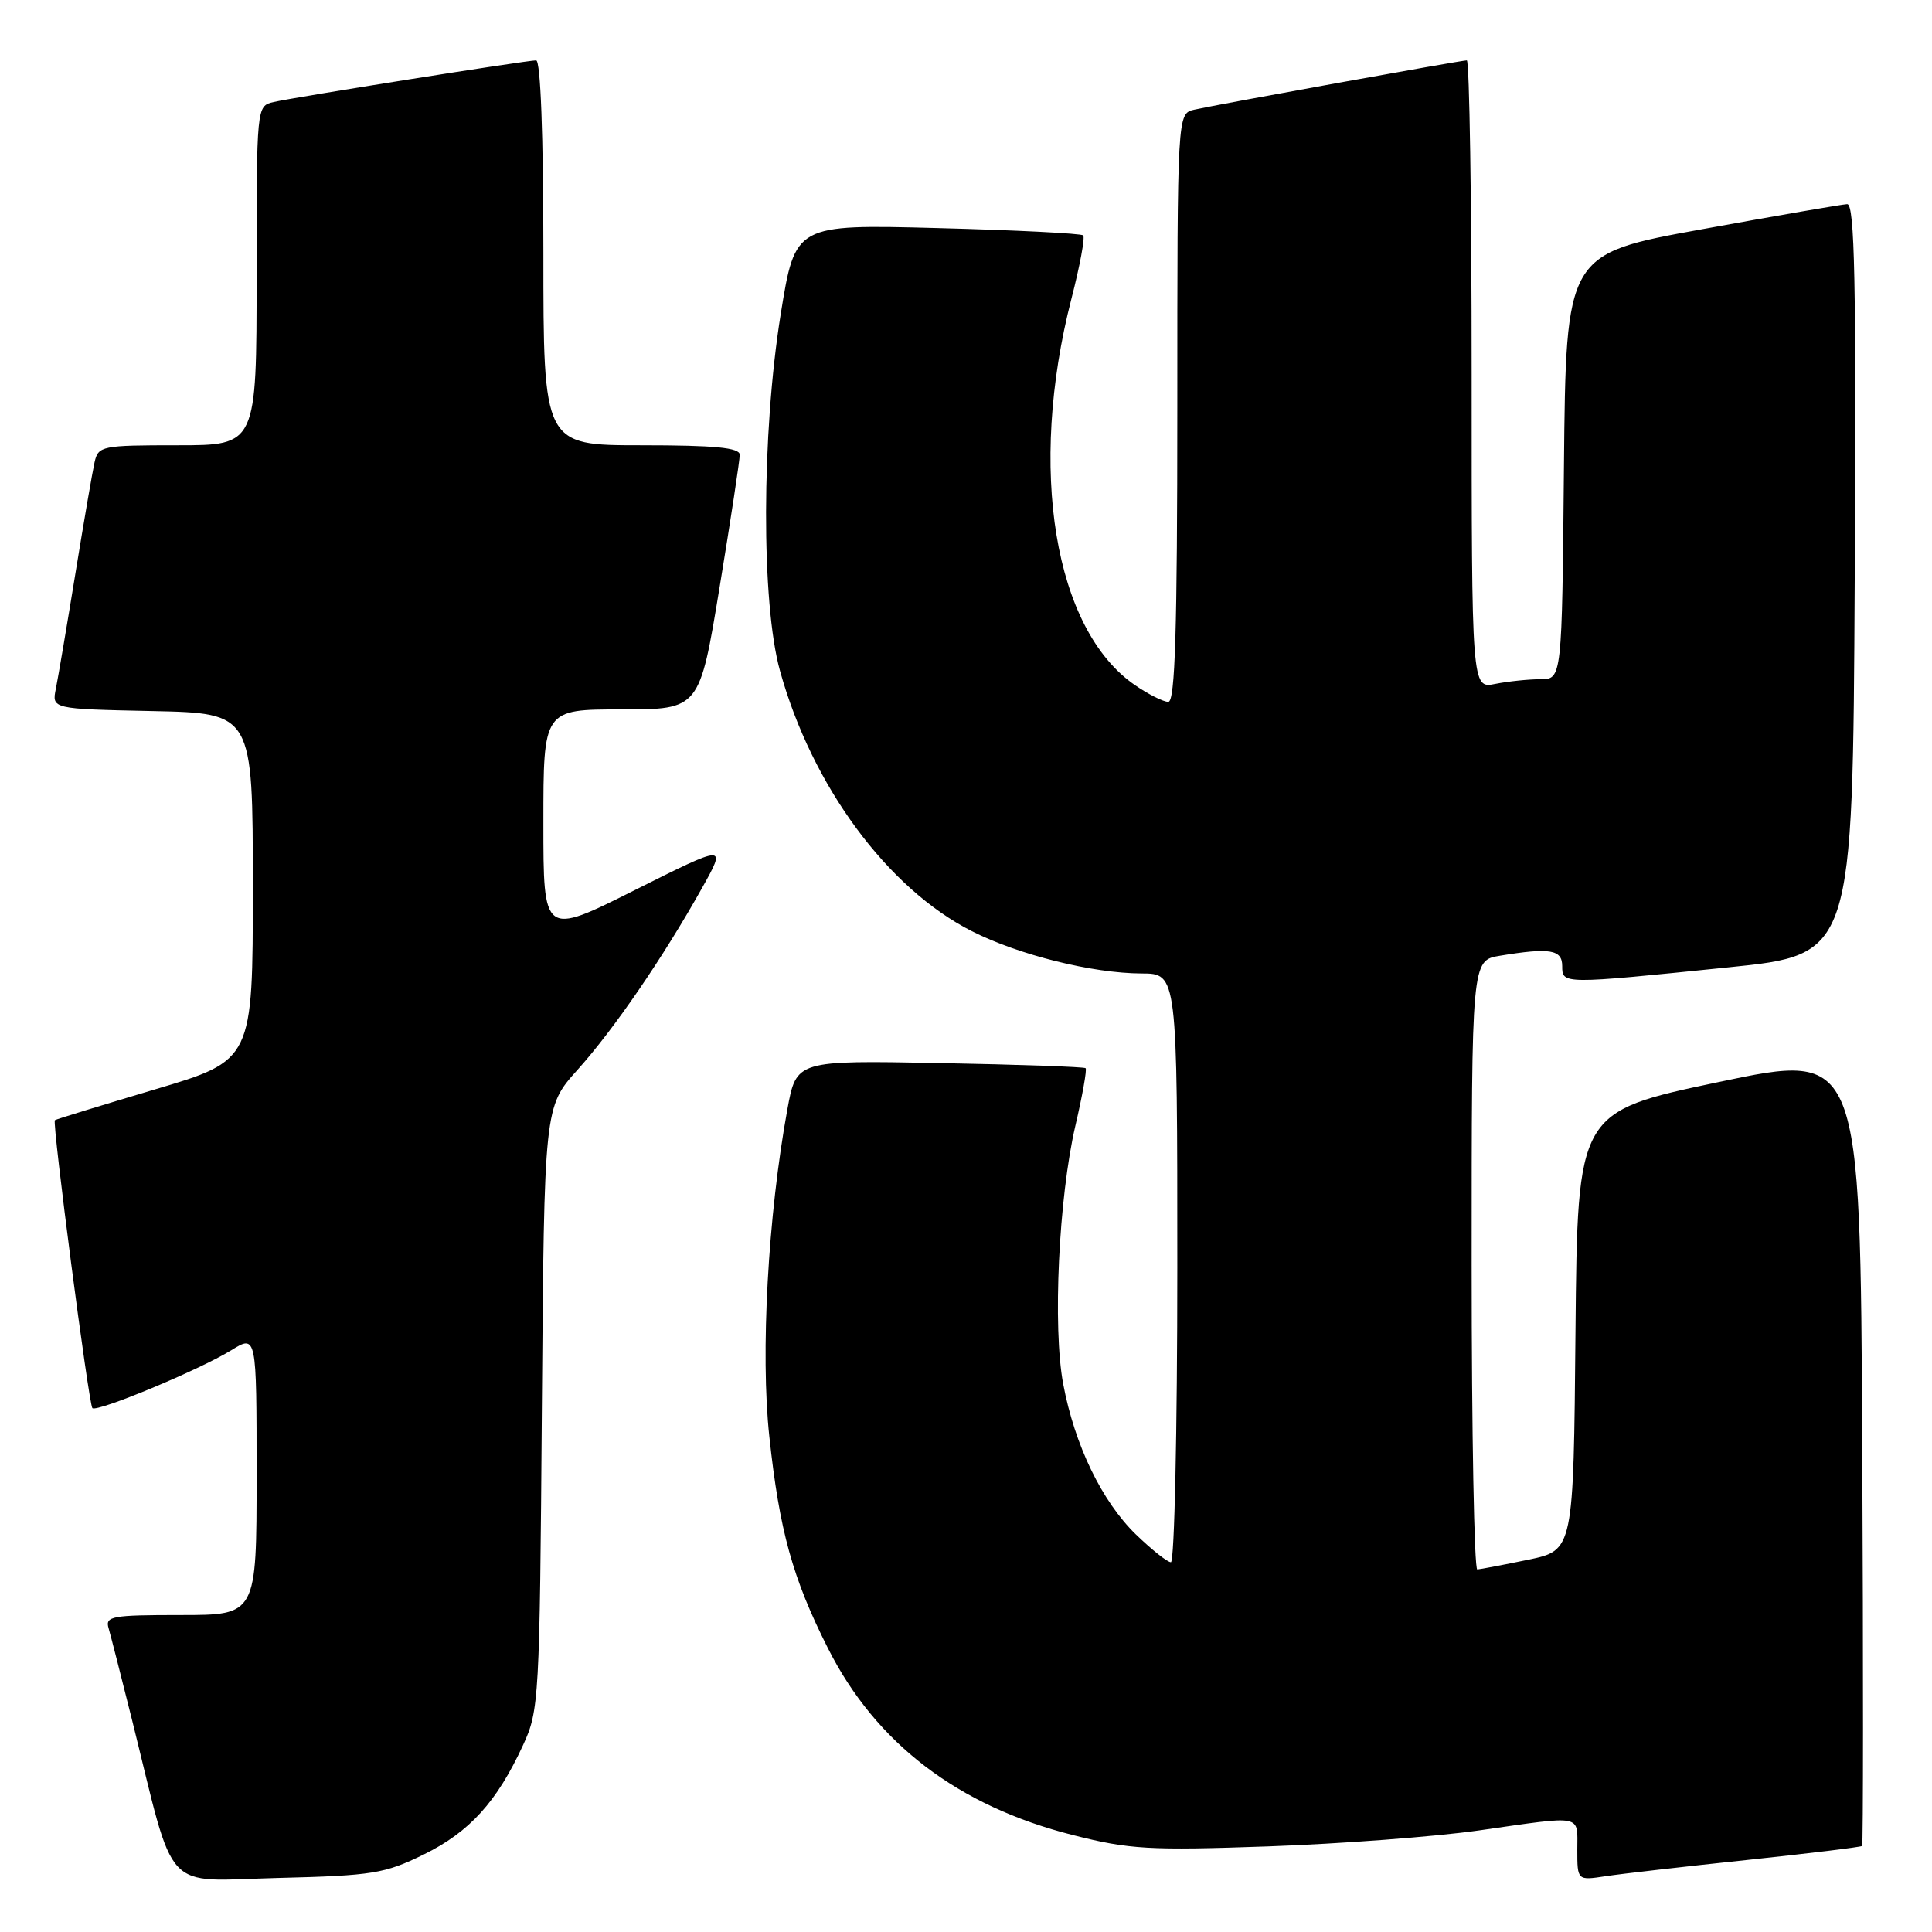 <?xml version="1.0" encoding="UTF-8" standalone="no"?>
<!DOCTYPE svg PUBLIC "-//W3C//DTD SVG 1.1//EN" "http://www.w3.org/Graphics/SVG/1.1/DTD/svg11.dtd" >
<svg xmlns="http://www.w3.org/2000/svg" xmlns:xlink="http://www.w3.org/1999/xlink" version="1.1" viewBox="0 0 256 256">
 <g >
 <path fill="currentColor"
d=" M 56.15 245.73 C 62.22 242.75 65.84 238.76 69.31 231.23 C 71.43 226.66 71.51 225.19 71.80 186.59 C 72.11 146.67 72.11 146.67 76.53 141.75 C 81.35 136.39 87.88 126.85 93.02 117.67 C 96.28 111.85 96.28 111.85 84.14 117.93 C 72.00 124.02 72.00 124.02 72.00 109.01 C 72.00 94.00 72.00 94.00 82.35 94.00 C 92.69 94.00 92.69 94.00 95.36 77.75 C 96.83 68.81 98.03 60.94 98.02 60.25 C 98.00 59.32 94.72 59.00 85.00 59.00 C 72.00 59.00 72.00 59.00 72.00 33.50 C 72.00 17.94 71.63 8.00 71.04 8.00 C 69.77 8.00 39.11 12.86 36.25 13.52 C 34.00 14.04 34.00 14.04 34.00 36.52 C 34.00 59.00 34.00 59.00 23.52 59.00 C 13.47 59.00 13.02 59.09 12.53 61.25 C 12.25 62.49 11.11 69.12 9.99 76.00 C 8.87 82.88 7.71 89.72 7.41 91.22 C 6.85 93.94 6.85 93.94 20.18 94.22 C 33.50 94.50 33.50 94.50 33.50 117.50 C 33.50 140.50 33.50 140.50 20.50 144.36 C 13.35 146.49 7.40 148.32 7.27 148.43 C 6.89 148.75 11.76 186.09 12.24 186.58 C 12.84 187.17 26.42 181.52 30.62 178.93 C 34.00 176.84 34.00 176.84 34.00 195.42 C 34.00 214.00 34.00 214.00 23.93 214.00 C 14.81 214.00 13.91 214.16 14.39 215.75 C 14.67 216.71 16.08 222.22 17.52 228.00 C 23.32 251.34 21.36 249.23 36.85 248.84 C 49.37 248.53 50.97 248.27 56.15 245.73 Z  M 231.48 246.46 C 239.72 245.59 246.58 244.75 246.74 244.60 C 246.89 244.44 246.90 220.71 246.76 191.87 C 246.50 139.42 246.50 139.42 227.76 143.37 C 209.03 147.31 209.03 147.31 208.76 176.37 C 208.50 205.42 208.50 205.42 202.50 206.67 C 199.20 207.35 196.16 207.93 195.75 207.96 C 195.34 207.98 195.00 189.83 195.00 167.63 C 195.00 127.26 195.00 127.26 198.75 126.64 C 205.36 125.55 207.00 125.82 207.00 128.00 C 207.00 130.43 206.98 130.43 229.00 128.18 C 245.50 126.50 245.50 126.50 245.76 76.75 C 245.97 37.26 245.76 27.01 244.76 27.05 C 244.07 27.08 235.40 28.58 225.50 30.38 C 207.50 33.64 207.50 33.64 207.23 61.82 C 206.97 90.00 206.97 90.00 204.11 90.00 C 202.54 90.00 199.84 90.28 198.13 90.62 C 195.00 91.25 195.00 91.25 195.00 49.62 C 195.00 26.73 194.71 8.00 194.36 8.00 C 193.59 8.00 161.46 13.81 158.25 14.53 C 156.00 15.04 156.00 15.04 156.00 54.02 C 156.00 83.45 155.71 93.00 154.81 93.00 C 154.16 93.00 152.17 92.01 150.40 90.79 C 139.68 83.44 136.17 62.14 141.97 39.58 C 143.09 35.23 143.79 31.46 143.53 31.19 C 143.26 30.93 134.57 30.49 124.21 30.22 C 105.37 29.73 105.37 29.73 103.45 41.61 C 100.90 57.49 100.85 79.91 103.36 88.91 C 107.60 104.16 117.60 117.72 128.78 123.39 C 135.00 126.54 144.74 128.96 151.25 128.99 C 156.00 129.00 156.00 129.00 156.00 168.00 C 156.00 189.45 155.62 207.00 155.15 207.00 C 154.69 207.00 152.60 205.34 150.51 203.32 C 146.00 198.93 142.40 191.49 140.88 183.39 C 139.47 175.90 140.28 158.71 142.49 149.18 C 143.43 145.15 144.04 141.72 143.85 141.54 C 143.66 141.36 134.95 141.06 124.51 140.86 C 105.52 140.50 105.52 140.50 104.33 147.00 C 101.76 161.05 100.75 179.35 101.94 190.34 C 103.28 202.82 105.01 209.09 109.69 218.37 C 116.04 230.99 126.94 239.31 142.17 243.16 C 149.66 245.06 152.26 245.21 168.00 244.66 C 177.62 244.32 190.22 243.37 196.00 242.54 C 209.95 240.55 209.00 240.36 209.00 245.09 C 209.00 249.18 209.00 249.18 212.75 248.61 C 214.81 248.29 223.24 247.33 231.48 246.46 Z "/>
</g>
</svg>